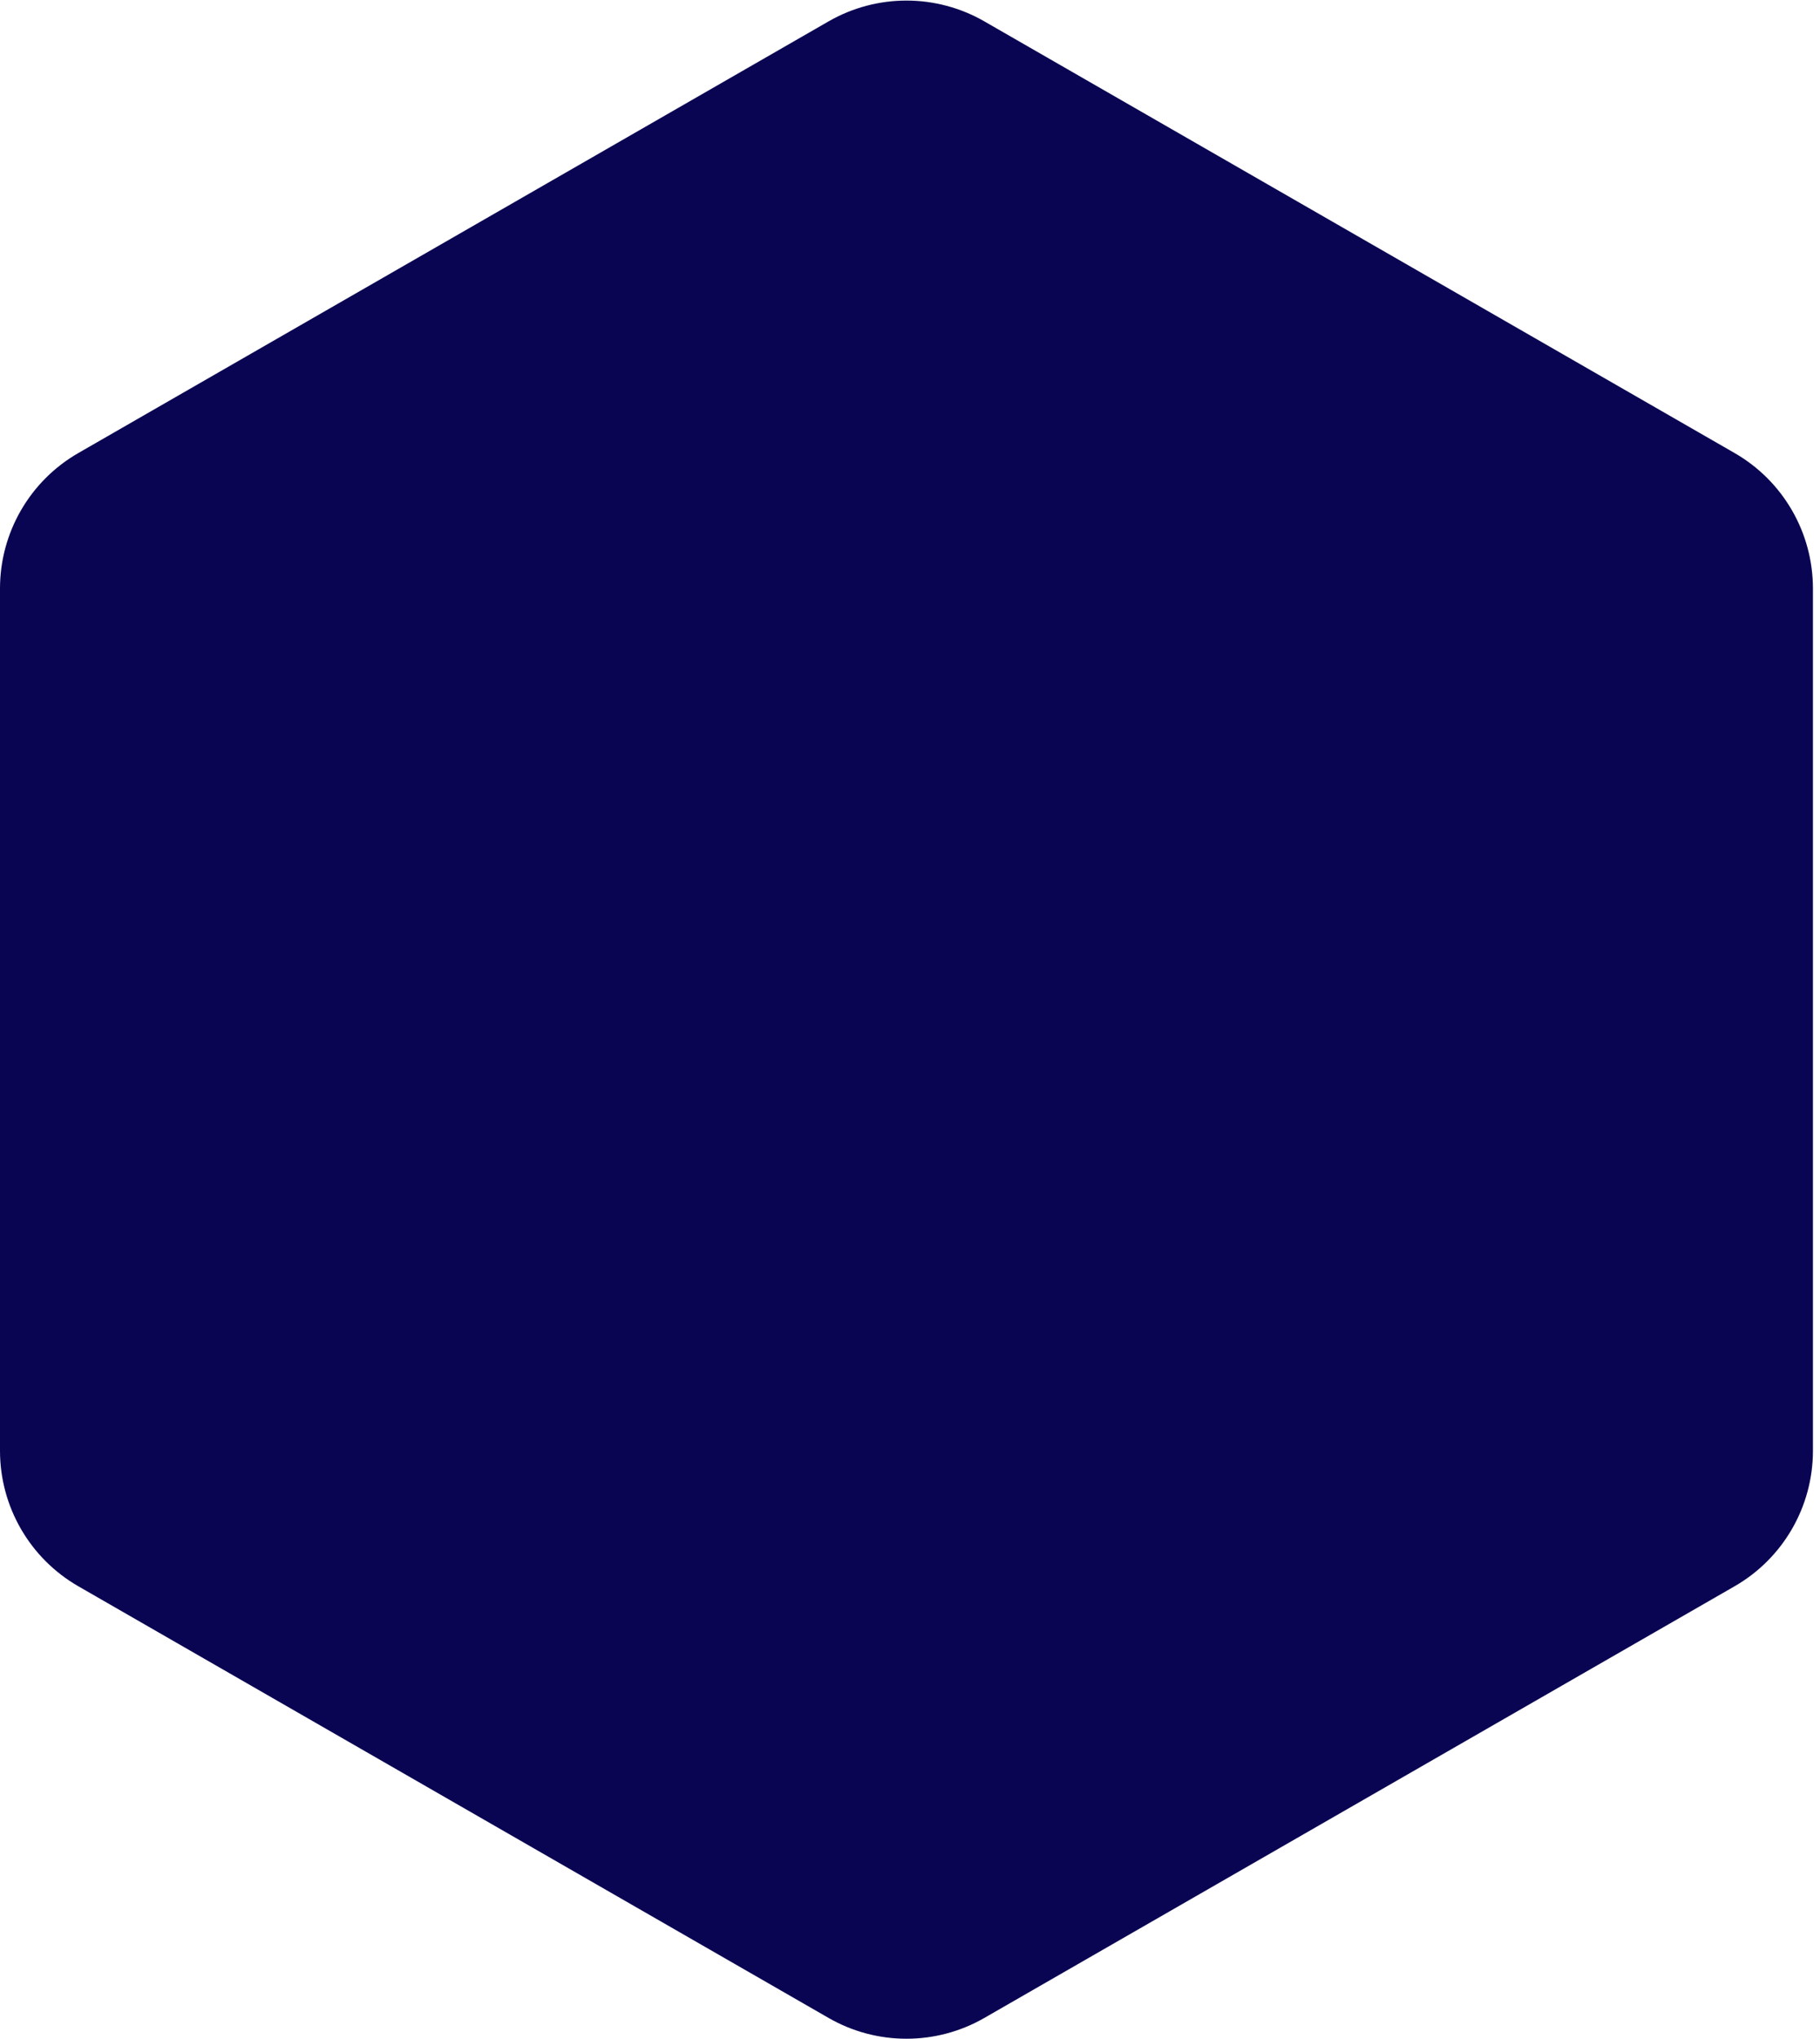 <svg width="233" height="261" viewBox="0 0 233 261" fill="none" xmlns="http://www.w3.org/2000/svg">
<path d="M106.075 2.736C112.249 -0.815 119.846 -0.815 126.019 2.736L222.067 57.982C228.271 61.55 232.095 68.162 232.095 75.319V185.681C232.095 192.838 228.271 199.45 222.067 203.018L126.019 258.264C119.846 261.815 112.249 261.815 106.075 258.264L10.028 203.018C3.824 199.45 0 192.838 0 185.681V75.319C0 68.162 3.824 61.55 10.028 57.982L106.075 2.736Z" fill="#0A0552"/>
</svg>

